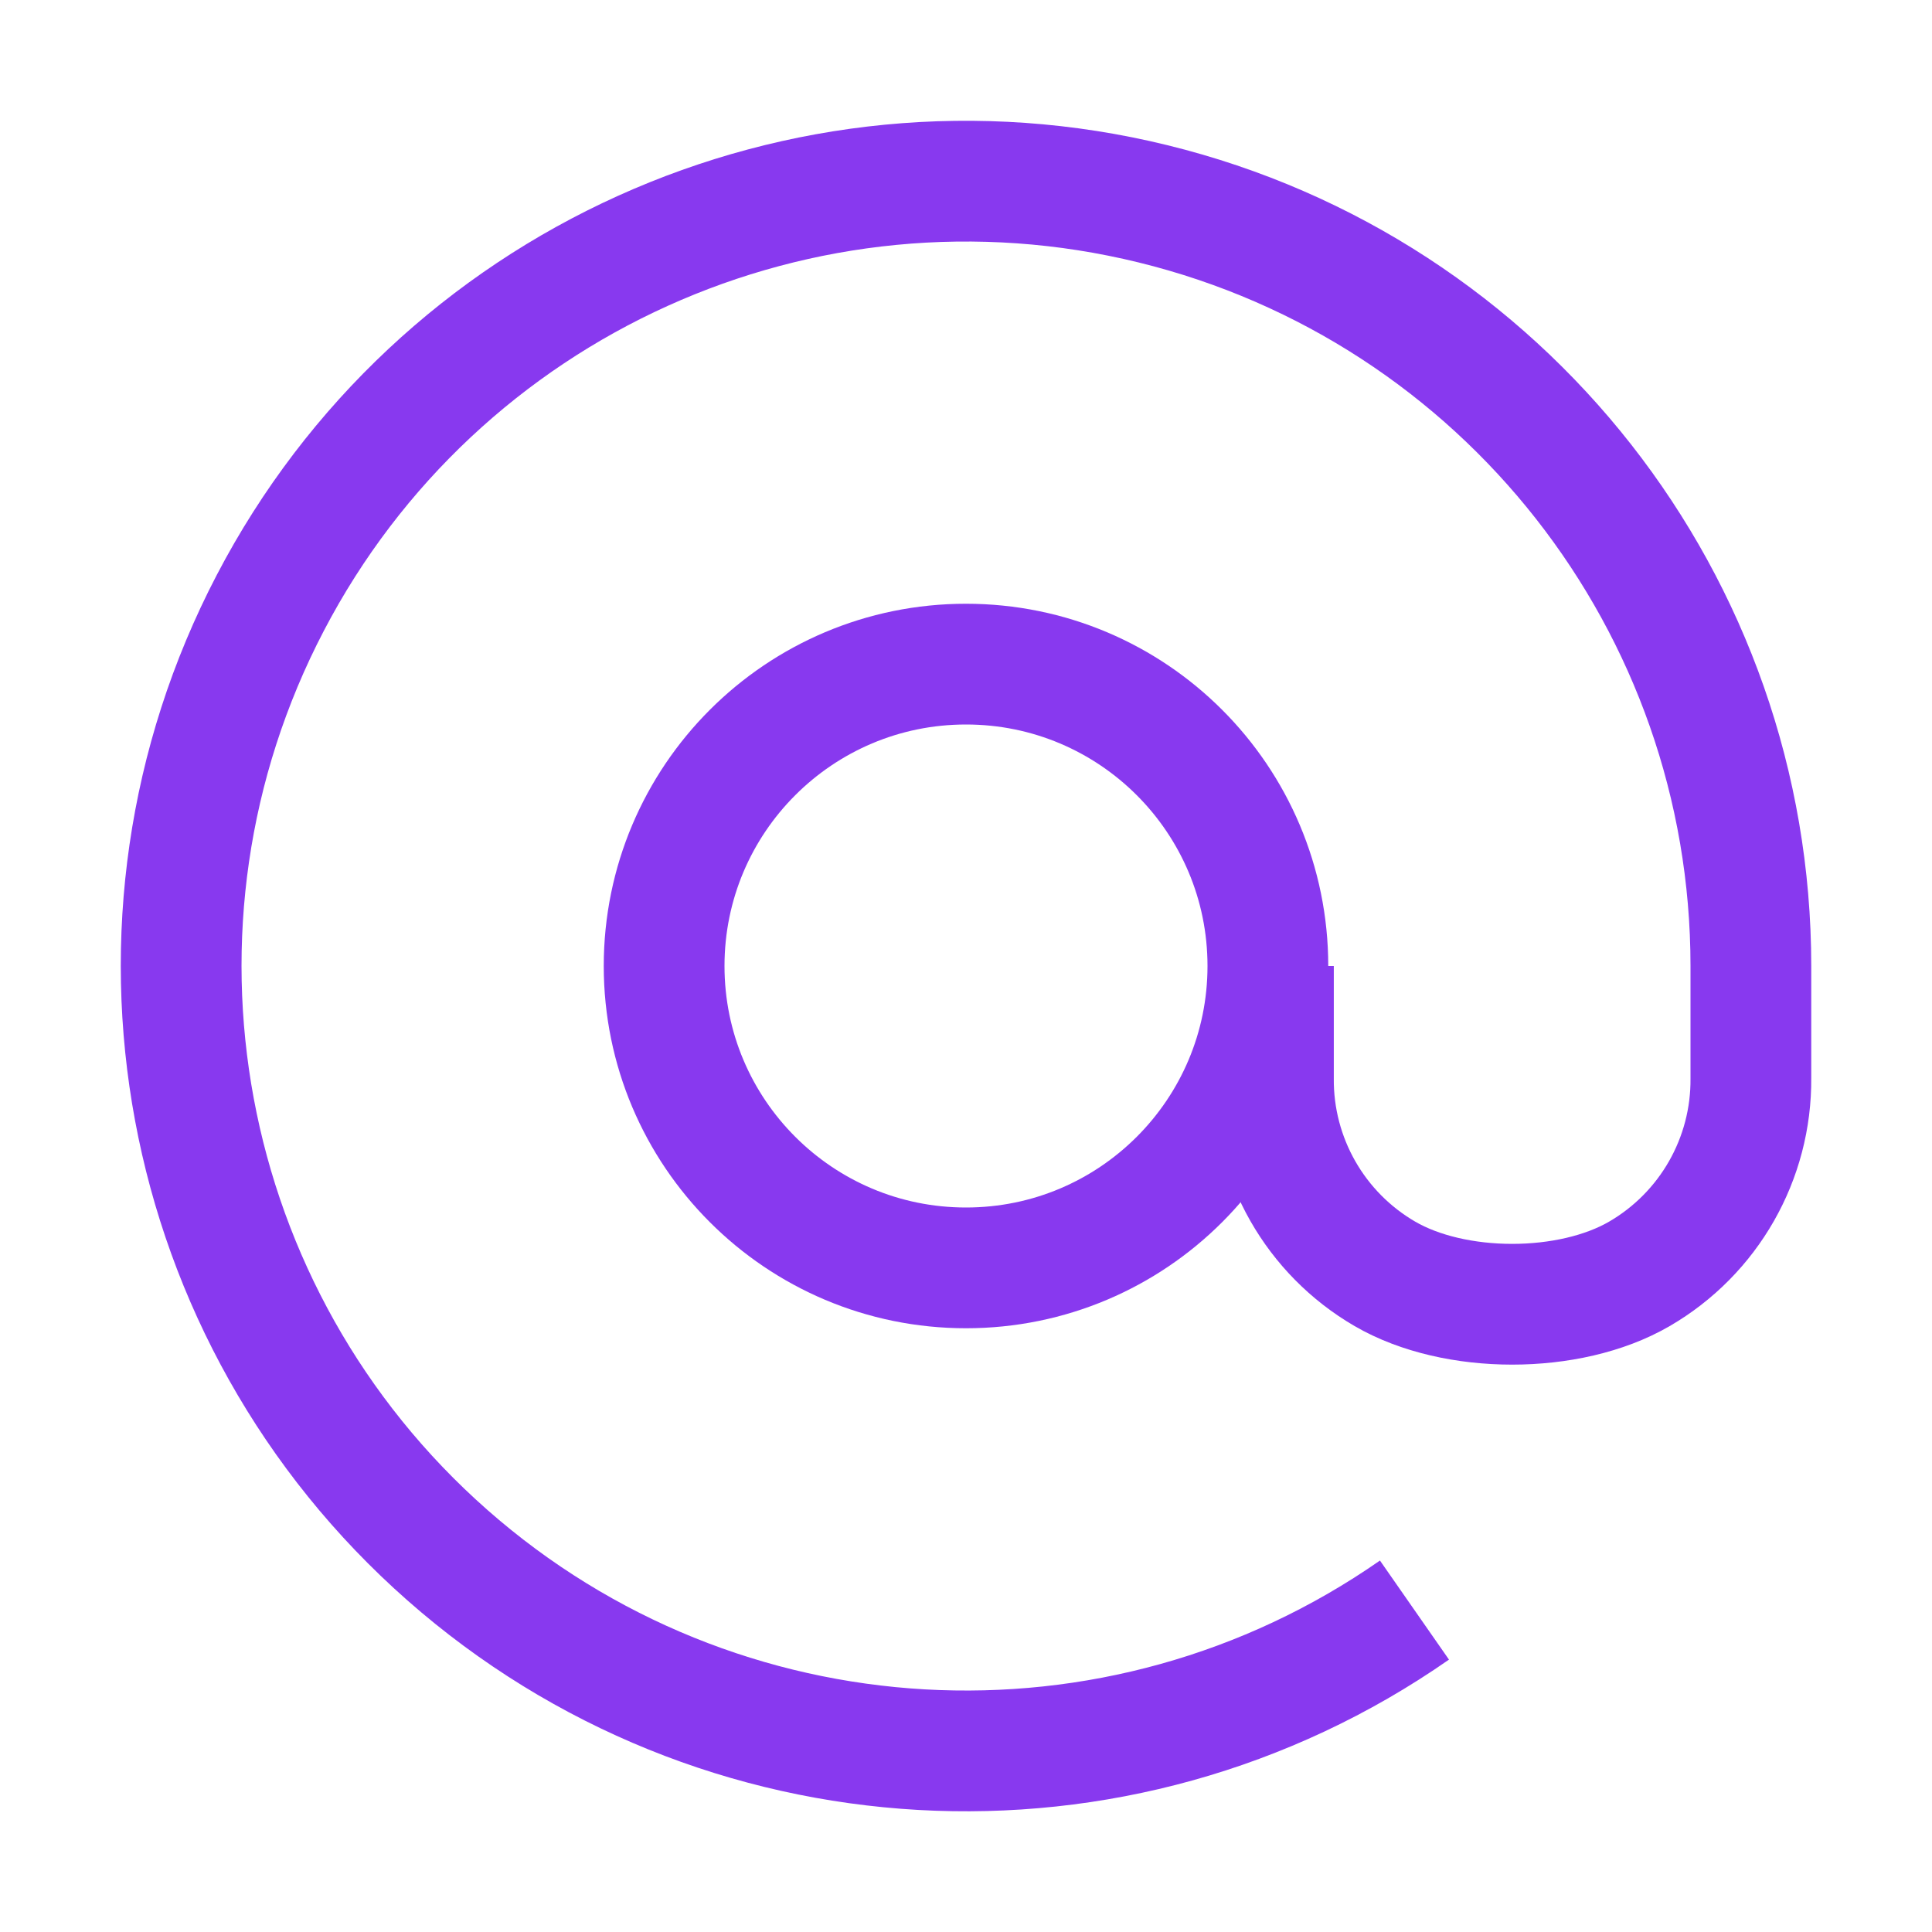 <?xml version="1.0" encoding="UTF-8"?>
<svg width="16px" height="16px" viewBox="0 0 16 16" version="1.1" xmlns="http://www.w3.org/2000/svg" xmlns:xlink="http://www.w3.org/1999/xlink">
    <title>razor</title>
    <g id="razor" stroke="none" stroke-width="1" fill="none" fill-rule="evenodd">
        <path d="M10.5,8 C10.5,9.381 9.381,10.5 8,10.5 C6.619,10.5 5.5,9.381 5.5,8 C5.5,6.619 6.619,5.5 8,5.5 C9.381,5.5 10.5,6.619 10.5,8 L10.5,8 Z" id="Path" stroke="#8839EF"></path>
        <path d="M10.546,8 L10.546,8.928 C10.54,9.596 10.893,10.215 11.47,10.55 C12.047,10.885 12.999,10.885 13.576,10.55 C14.153,10.215 14.506,9.596 14.5,8.928 L14.5,8 C14.5,5.007 12.456,2.401 9.549,1.688 C6.642,0.975 3.624,2.339 2.239,4.992 C0.853,7.645 1.459,10.901 3.705,12.879 C5.951,14.857 9.258,15.045 11.714,13.334" id="Path" stroke="#8839EF"></path>
    </g>
</svg>